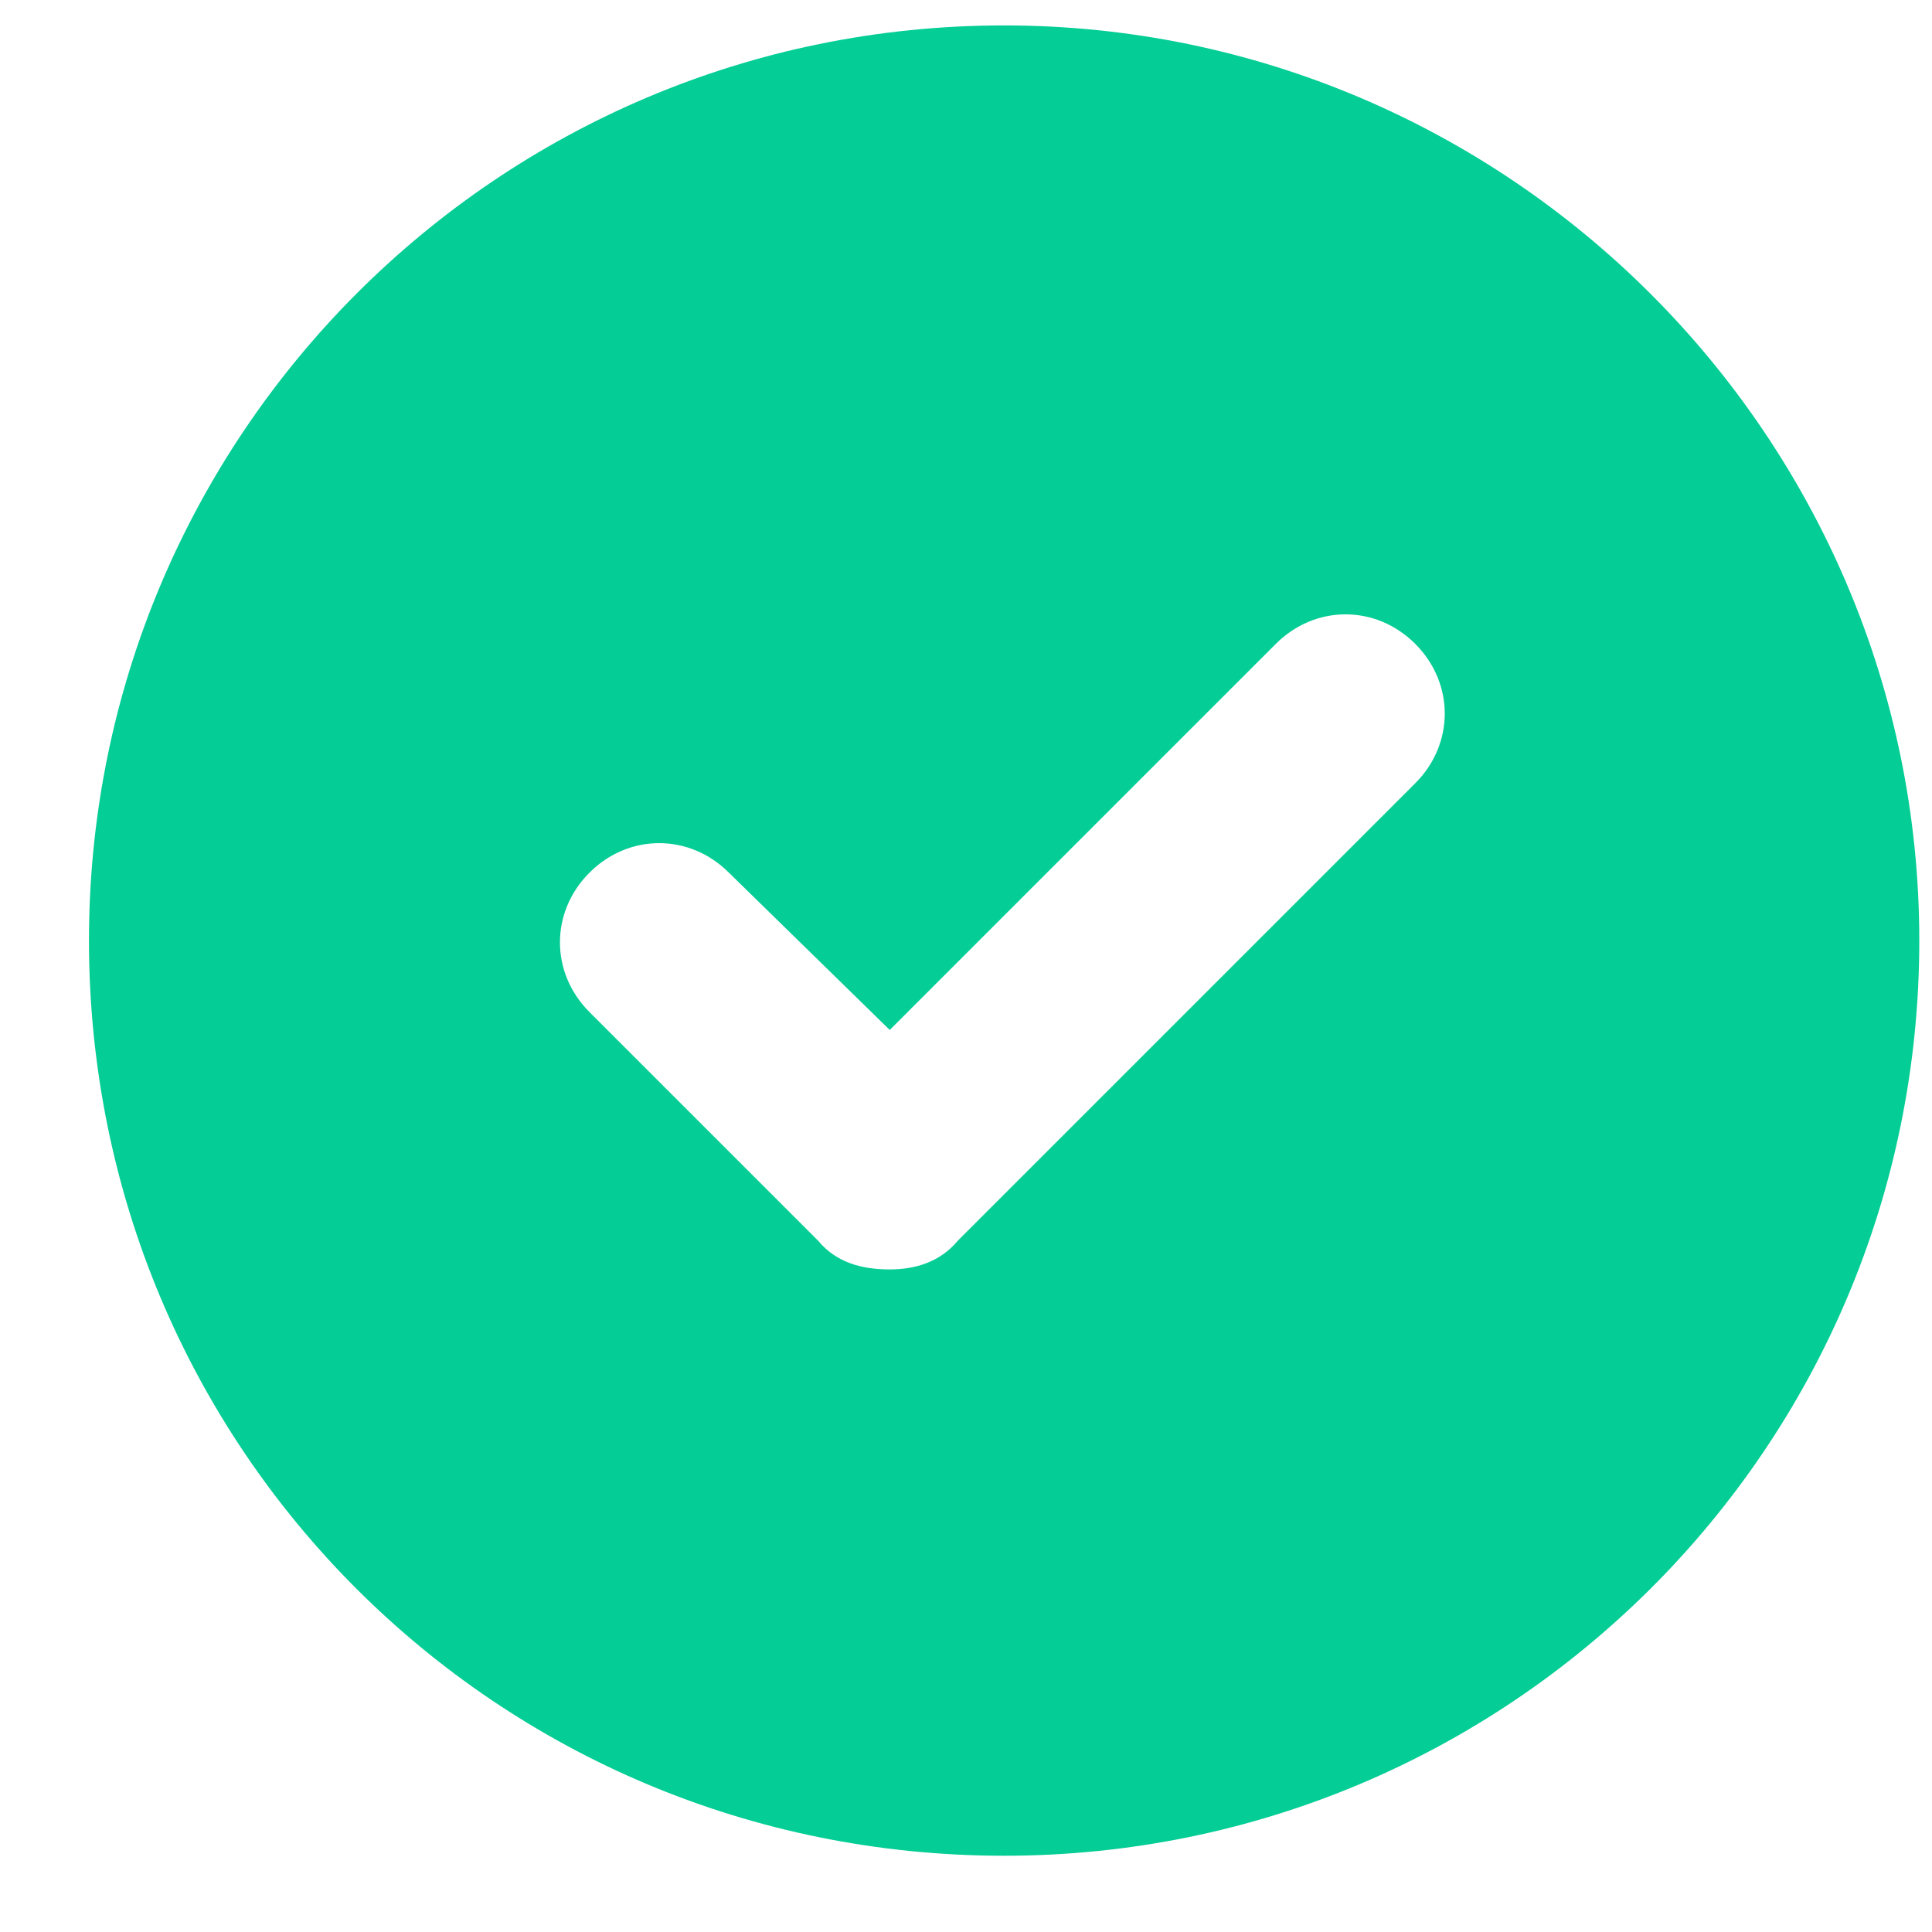 <svg width="19" height="19" viewBox="0 0 19 19" fill="none" xmlns="http://www.w3.org/2000/svg">
    <path d="M9.875 0.25C4.883 0.25 0.875 4.293 0.875 9.25C0.875 14.242 4.883 18.25 9.875 18.25C14.832 18.25 18.875 14.242 18.875 9.25C18.875 4.293 14.832 0.25 9.875 0.25ZM13.918 7.703L9.418 12.203C9.242 12.414 8.996 12.484 8.75 12.484C8.469 12.484 8.223 12.414 8.047 12.203L5.797 9.953C5.41 9.566 5.41 8.969 5.797 8.582C6.184 8.195 6.781 8.195 7.168 8.582L8.75 10.129L12.547 6.332C12.934 5.945 13.531 5.945 13.918 6.332C14.305 6.719 14.305 7.316 13.918 7.703Z" fill="#04CD95"/>
    </svg>